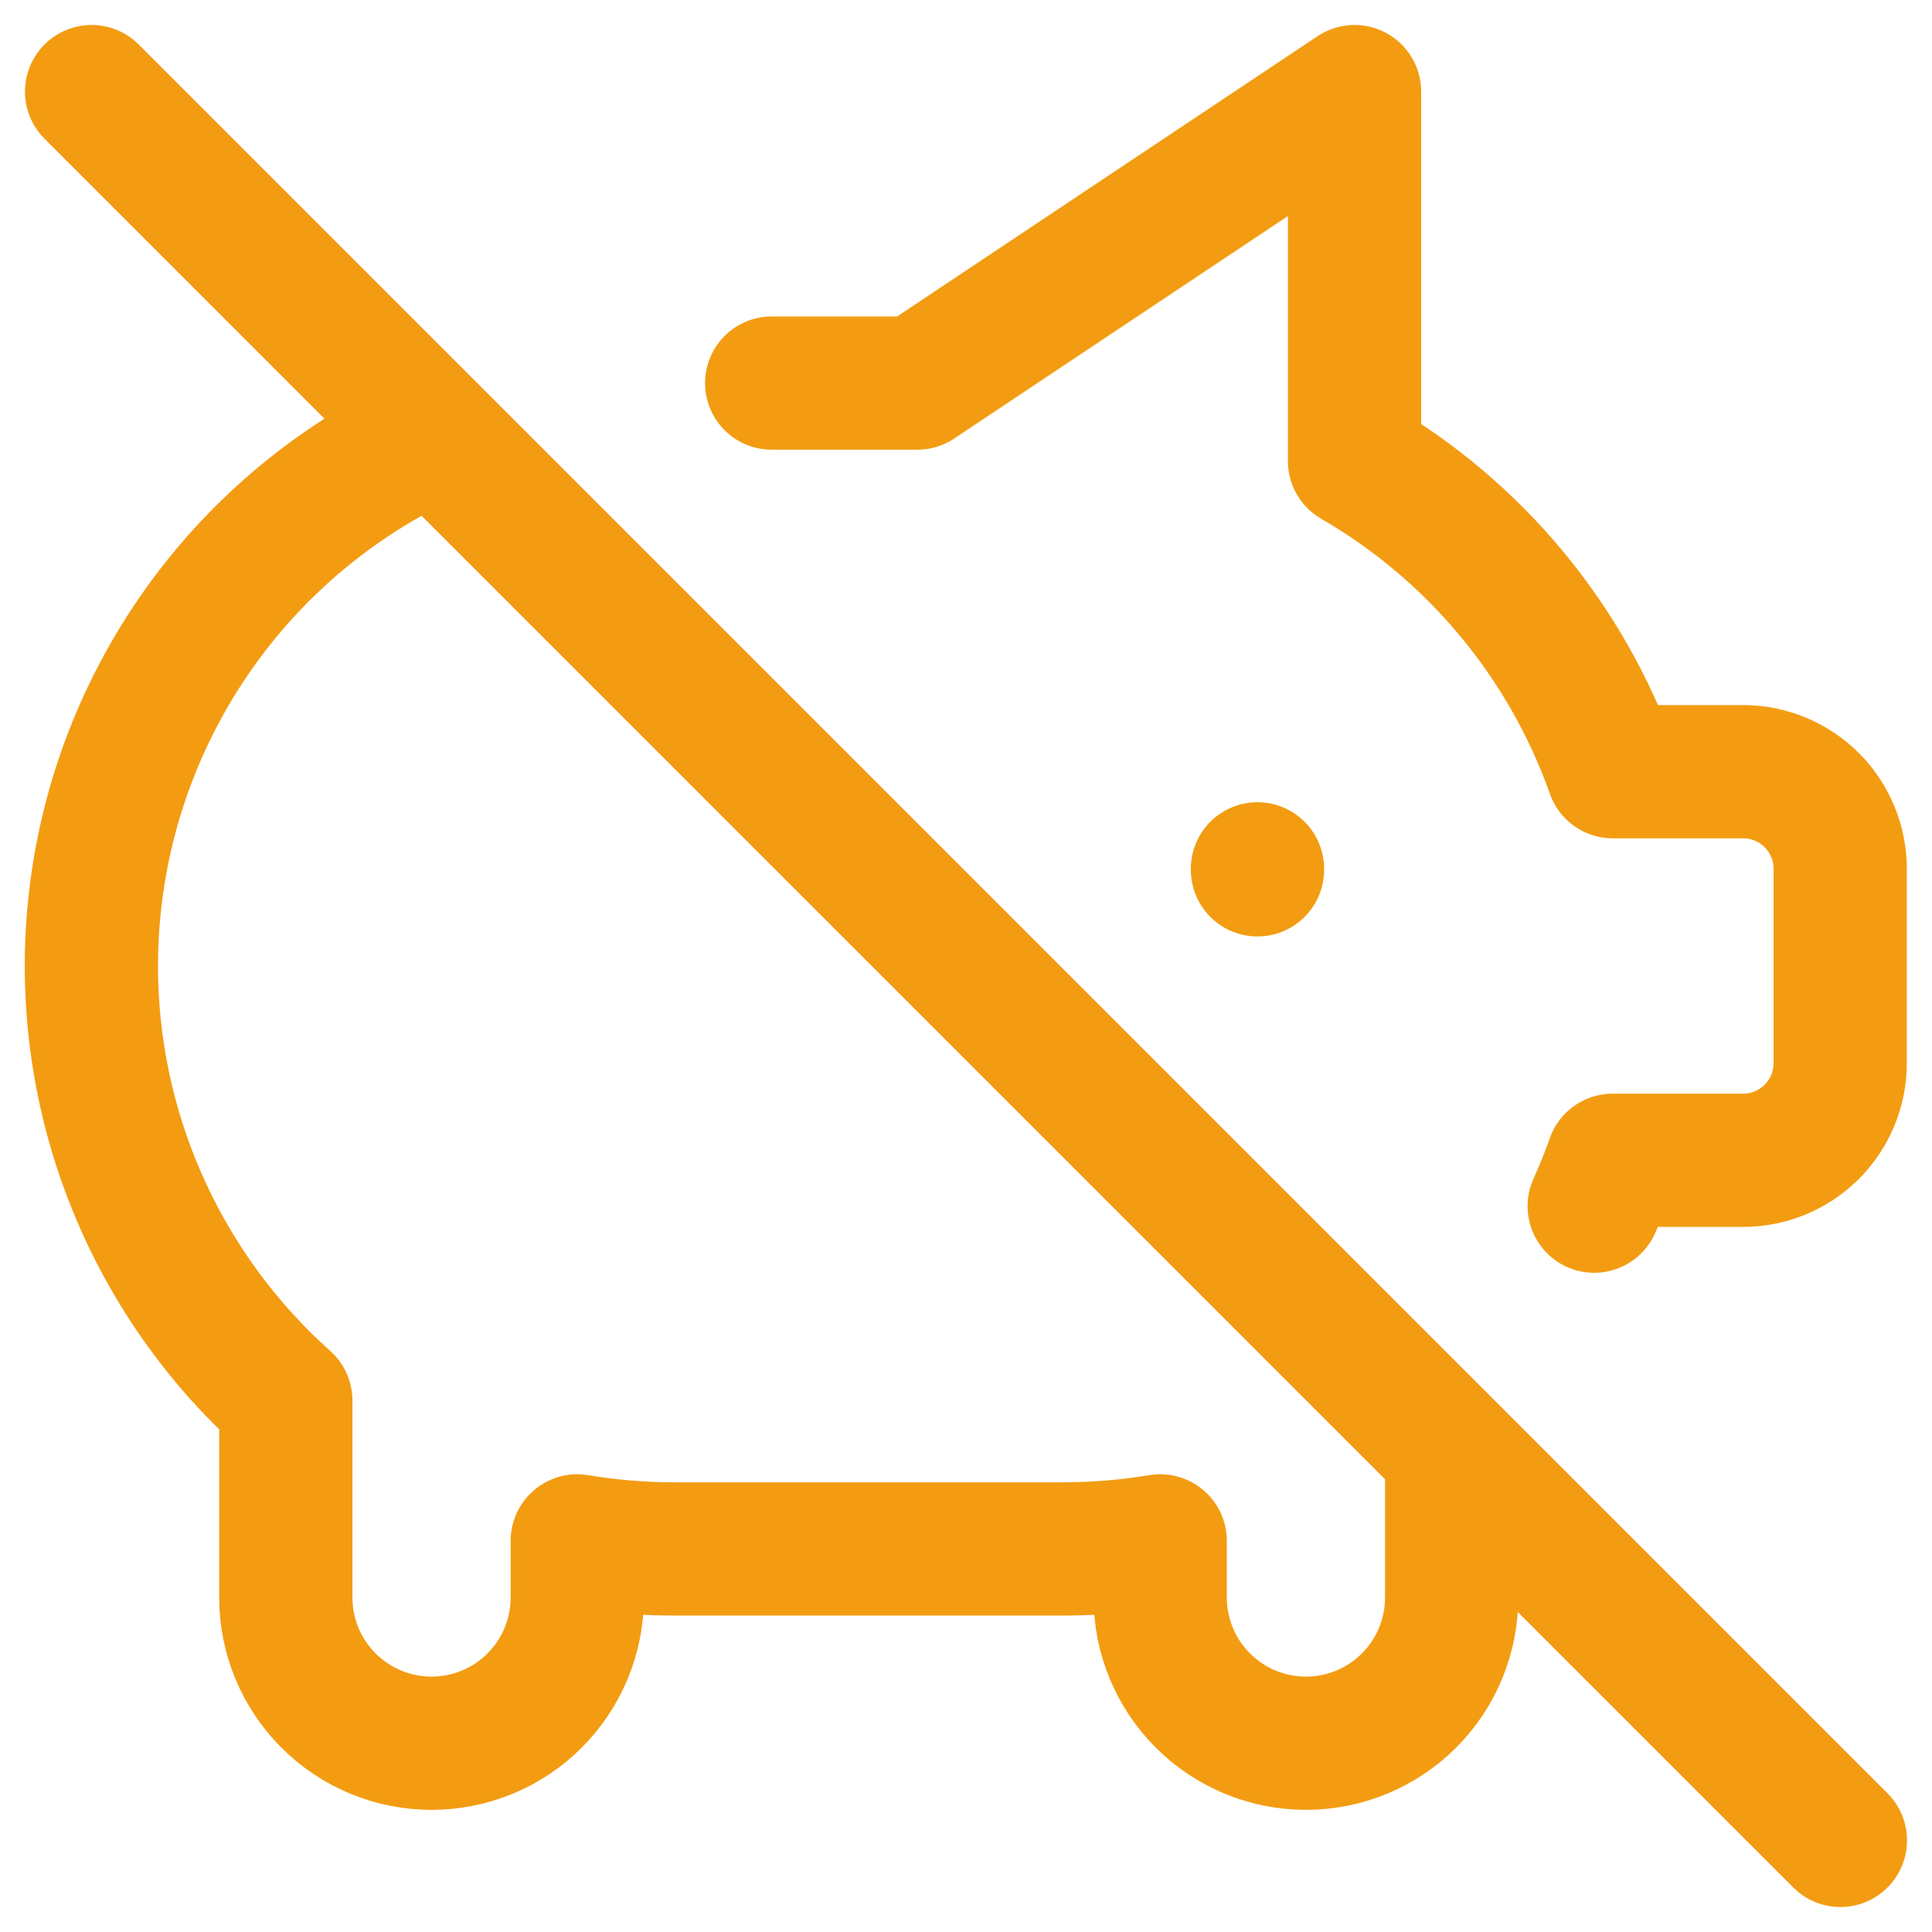 <svg width="58" height="58" viewBox="0 0 58 58" fill="none" xmlns="http://www.w3.org/2000/svg">
<path d="M37.75 26.083V26.113M23.167 11.5H27.539L40.664 2.75V13.842C44.273 15.931 47.022 19.236 48.416 23.167H52.328C53.101 23.167 53.843 23.474 54.39 24.021C54.937 24.568 55.244 25.31 55.244 26.083V31.917C55.244 32.69 54.937 33.432 54.39 33.979C53.843 34.526 53.101 34.833 52.328 34.833H48.413C48.247 35.3 48.063 35.761 47.859 36.21M43.58 43.583V47.958C43.58 49.119 43.12 50.231 42.299 51.052C41.478 51.872 40.366 52.333 39.205 52.333C38.045 52.333 36.932 51.872 36.112 51.052C35.291 50.231 34.83 49.119 34.83 47.958V46.258C33.867 46.419 32.891 46.5 31.914 46.5H20.247C19.27 46.5 18.294 46.419 17.33 46.258V47.958C17.33 49.119 16.869 50.231 16.049 51.052C15.229 51.872 14.116 52.333 12.955 52.333C11.795 52.333 10.682 51.872 9.862 51.052C9.041 50.231 8.58 49.119 8.58 47.958V42.046C6.414 40.109 4.764 37.663 3.779 34.929C2.794 32.195 2.506 29.259 2.94 26.385C3.374 23.512 4.517 20.792 6.266 18.47C8.014 16.149 10.313 14.3 12.955 13.09M2.75 2.75L55.25 55.25" stroke="#F39C12" stroke-width="4" stroke-linecap="round" stroke-linejoin="round"/>
</svg>
